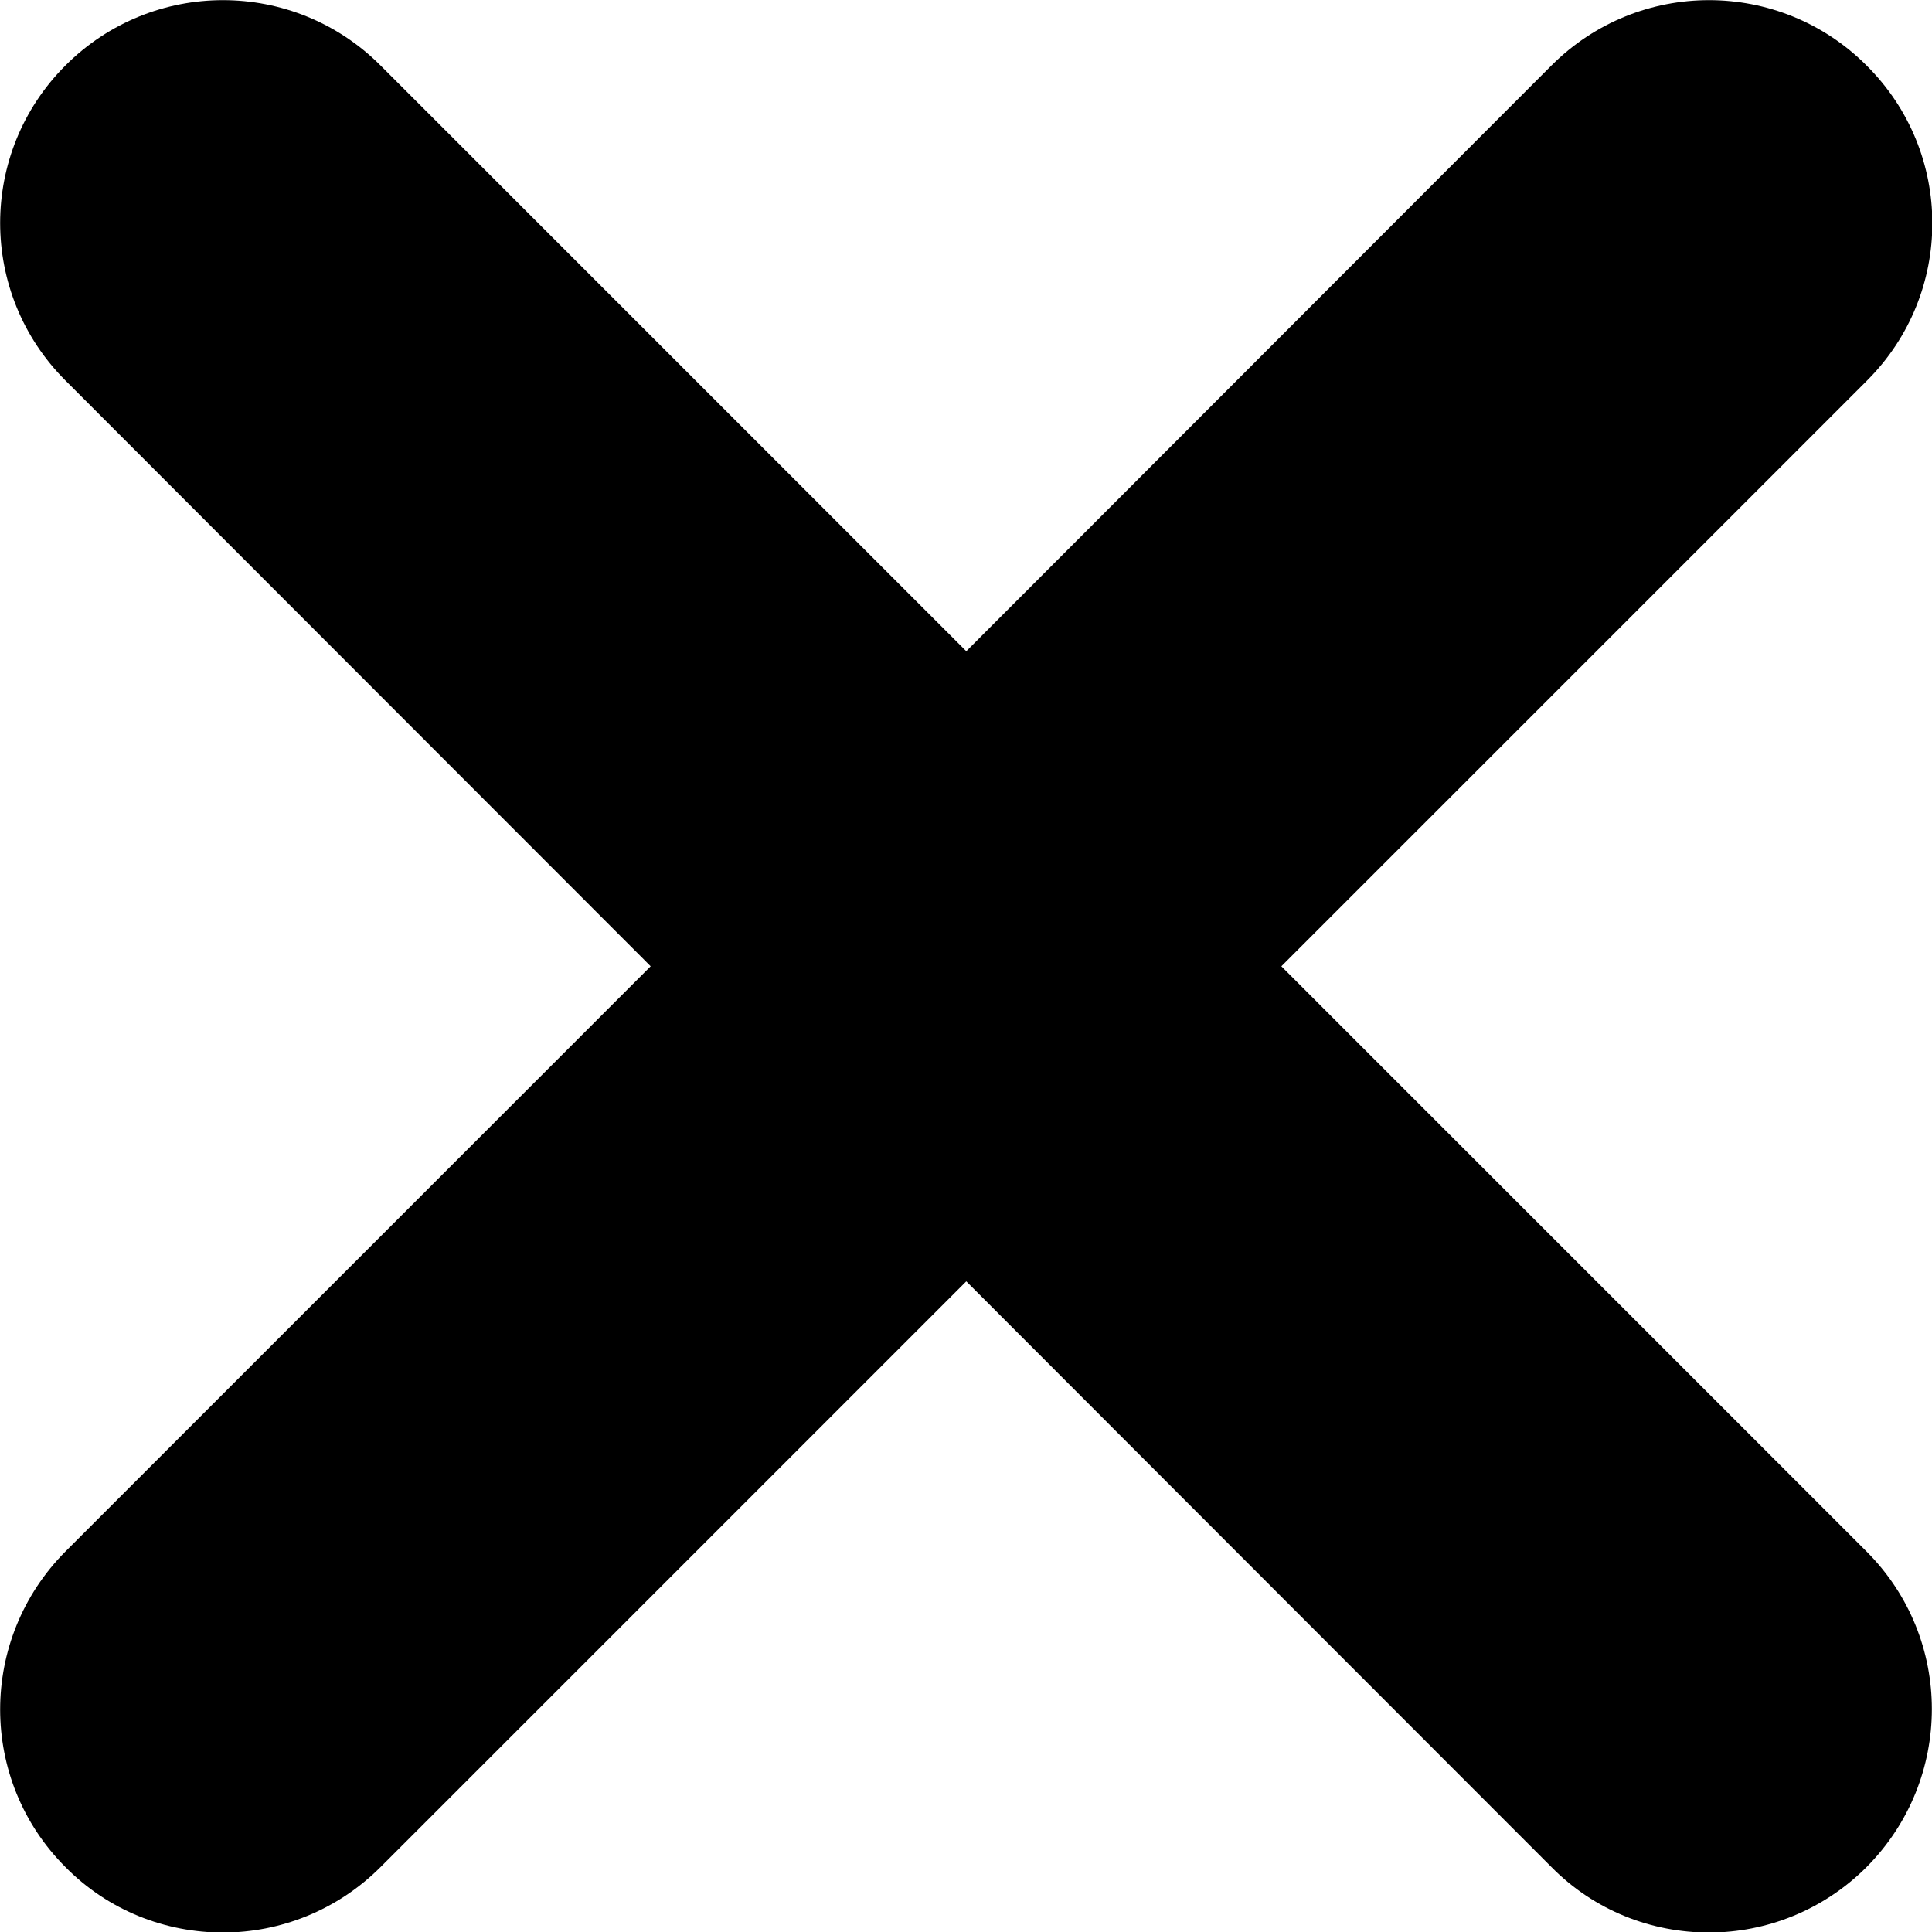 <svg xmlns="http://www.w3.org/2000/svg" width="348.3" height="348.3" viewBox="0 0 348.3 348.3"><path d="M336.6 68.6L231 174.2l105.5 105.5c15.7 15.7 15.7 41.1 0 56.9-7.8 7.8-18.1 11.8-28.4 11.8-10.3 0-20.6-3.9-28.4-11.8L174.2 231 68.6 336.6c-7.8 7.8-18.1 11.8-28.4 11.8-10.3 0-20.6-3.9-28.4-11.8-15.7-15.7-15.7-41.1 0-56.9l105.5-105.5L11.8 68.6c-15.7-15.7-15.7-41.1 0-56.8 15.7-15.7 41.1-15.7 56.8 0l105.6 105.6L279.7 11.8c15.7-15.7 41.1-15.7 56.8 0 15.8 15.7 15.8 41.1.1 56.8z"/></svg>